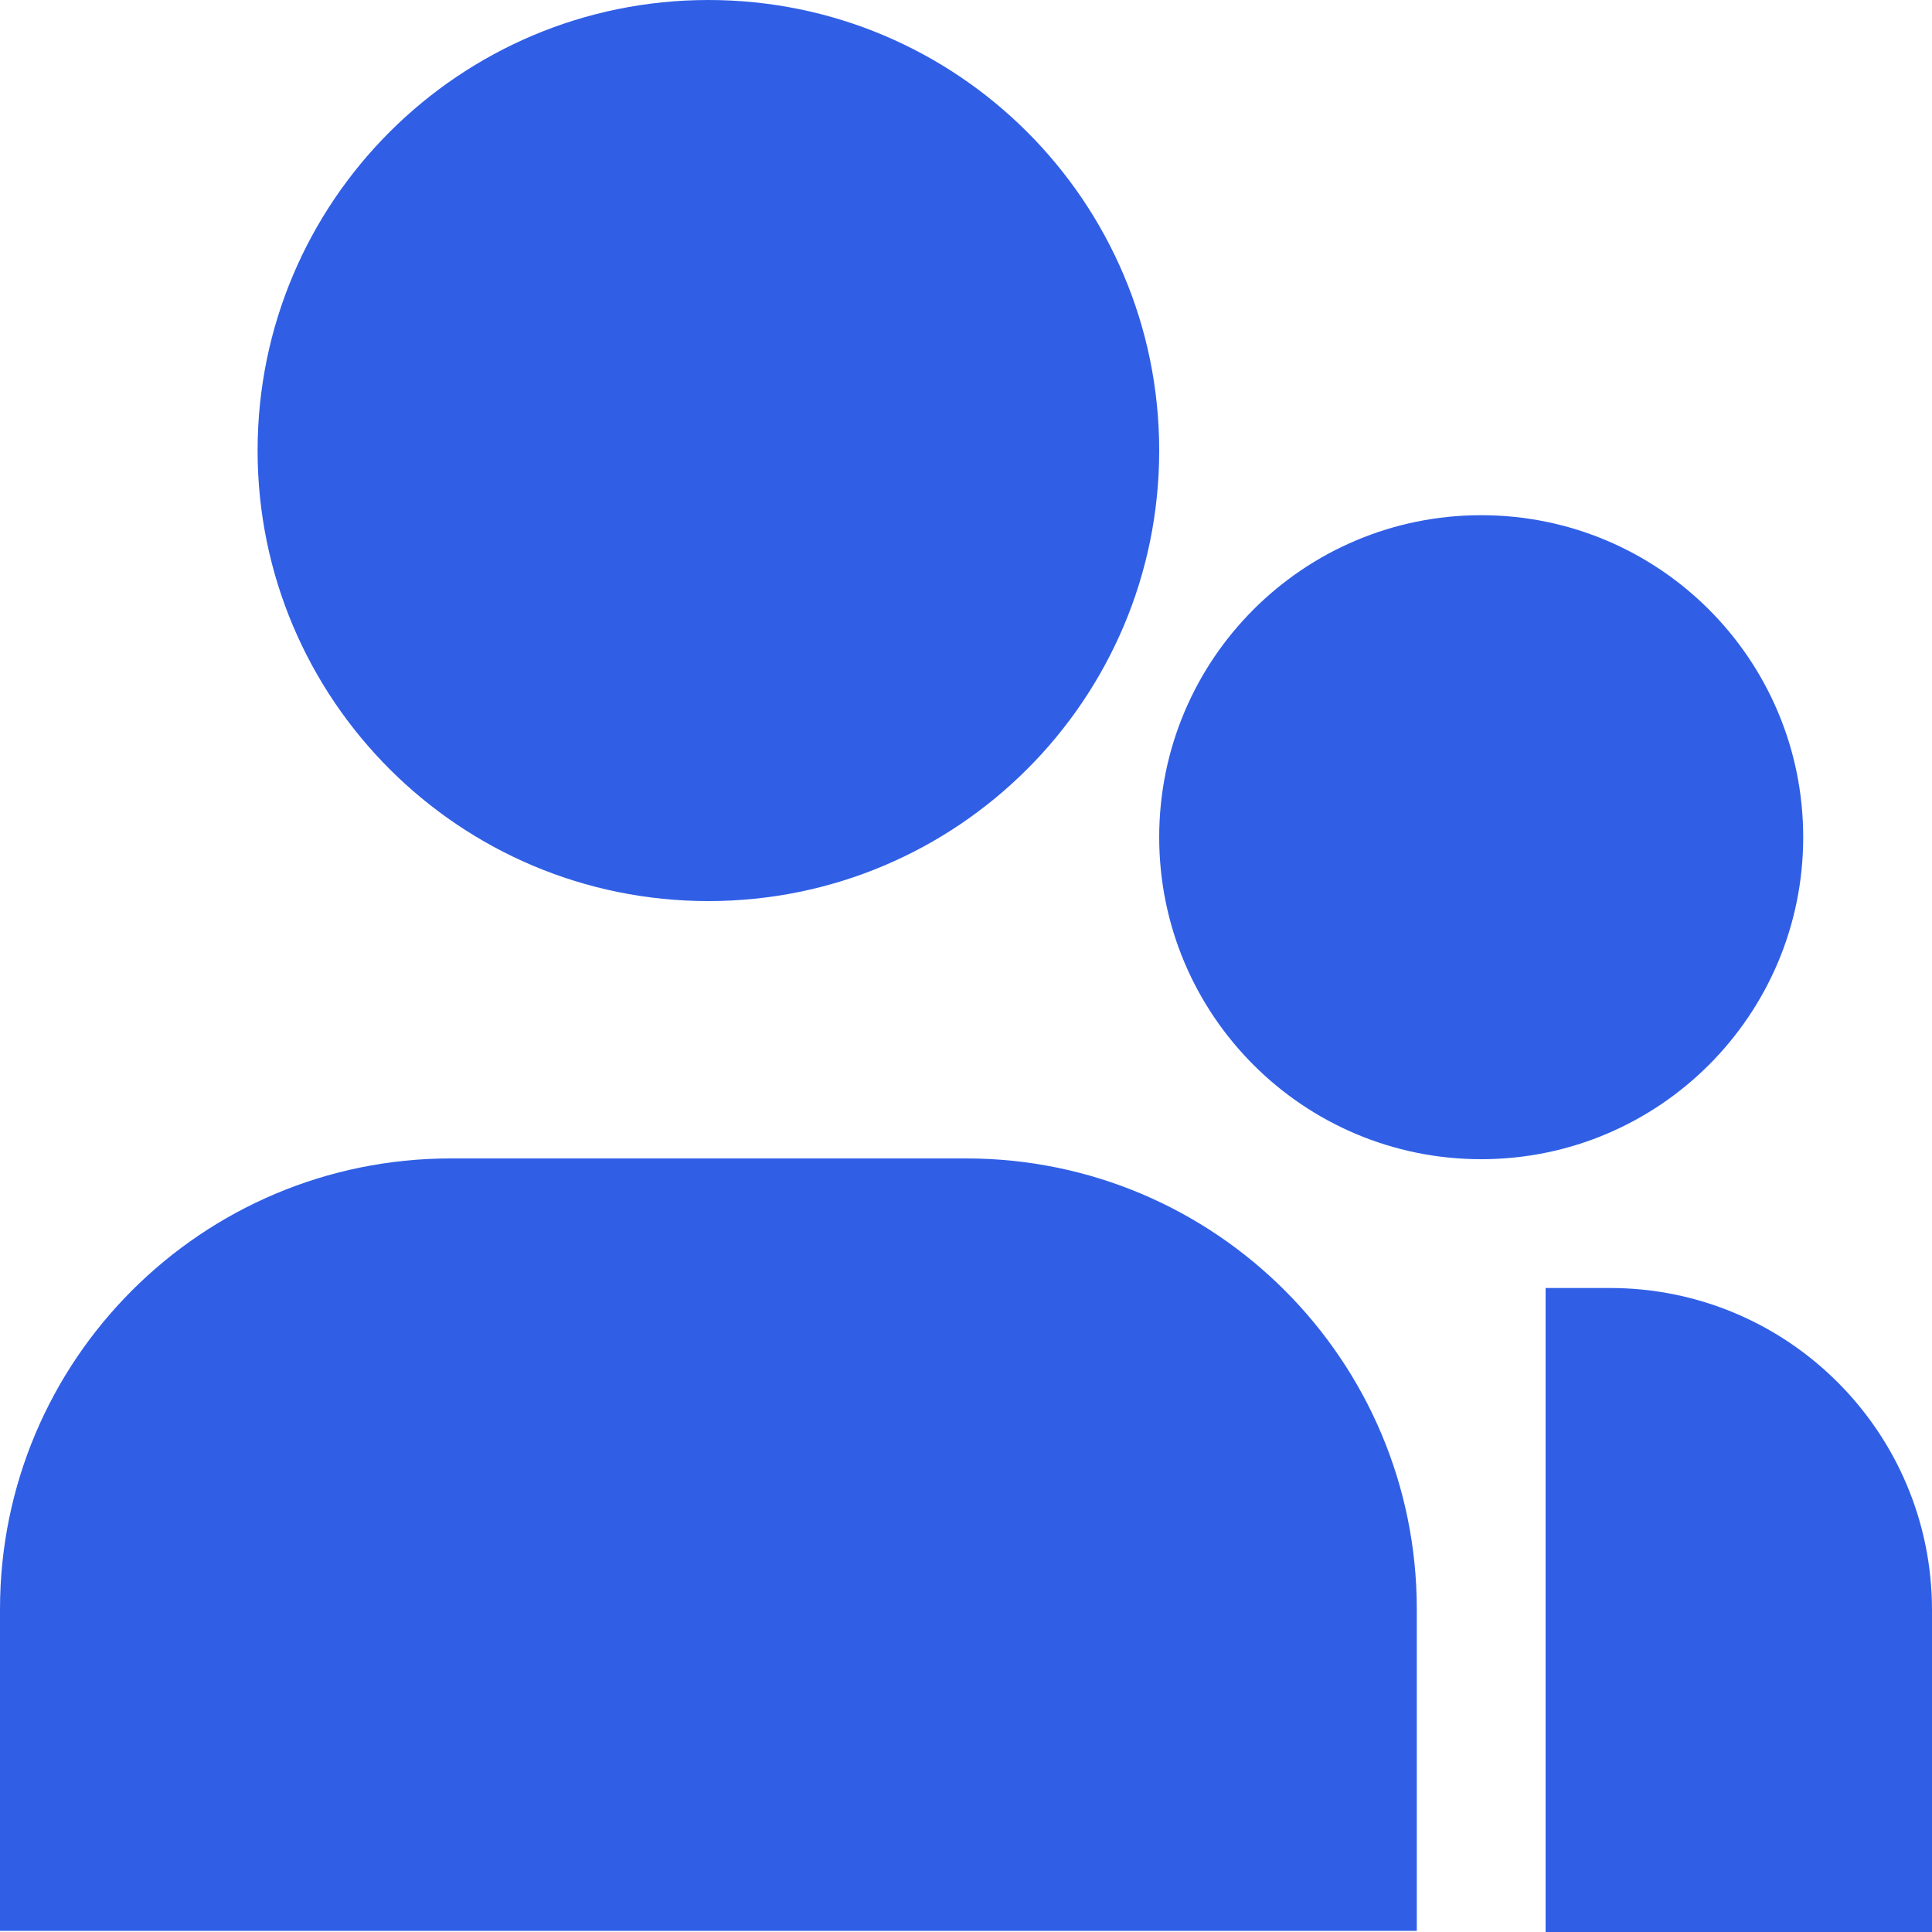 <svg width="15" height="15" viewBox="0 0 15 15" fill="none" xmlns="http://www.w3.org/2000/svg">
<path d="M5.5 0C3.567 0 2 1.566 2 3.498C2 5.43 3.567 6.996 5.5 6.996C7.433 6.996 9 5.43 9 3.498C9 1.566 7.433 0 5.5 0Z" fill="#305FE6"/>
<path d="M3.5 8.994C1.567 8.994 0 10.56 0 12.494V14.991H11V12.494C11 10.56 9.433 8.994 7.5 8.994H3.5Z" fill="#305FE6"/>
<path d="M12.5 10H12V15H15V12.5C15 11.119 13.881 10 12.5 10Z" fill="#305FE6"/>
<path d="M11.5 4C10.119 4 9 5.119 9 6.5C9 7.881 10.119 9 11.5 9C12.881 9 14 7.881 14 6.5C14 5.119 12.881 4 11.5 4Z" fill="#305FE6"/>
</svg>
